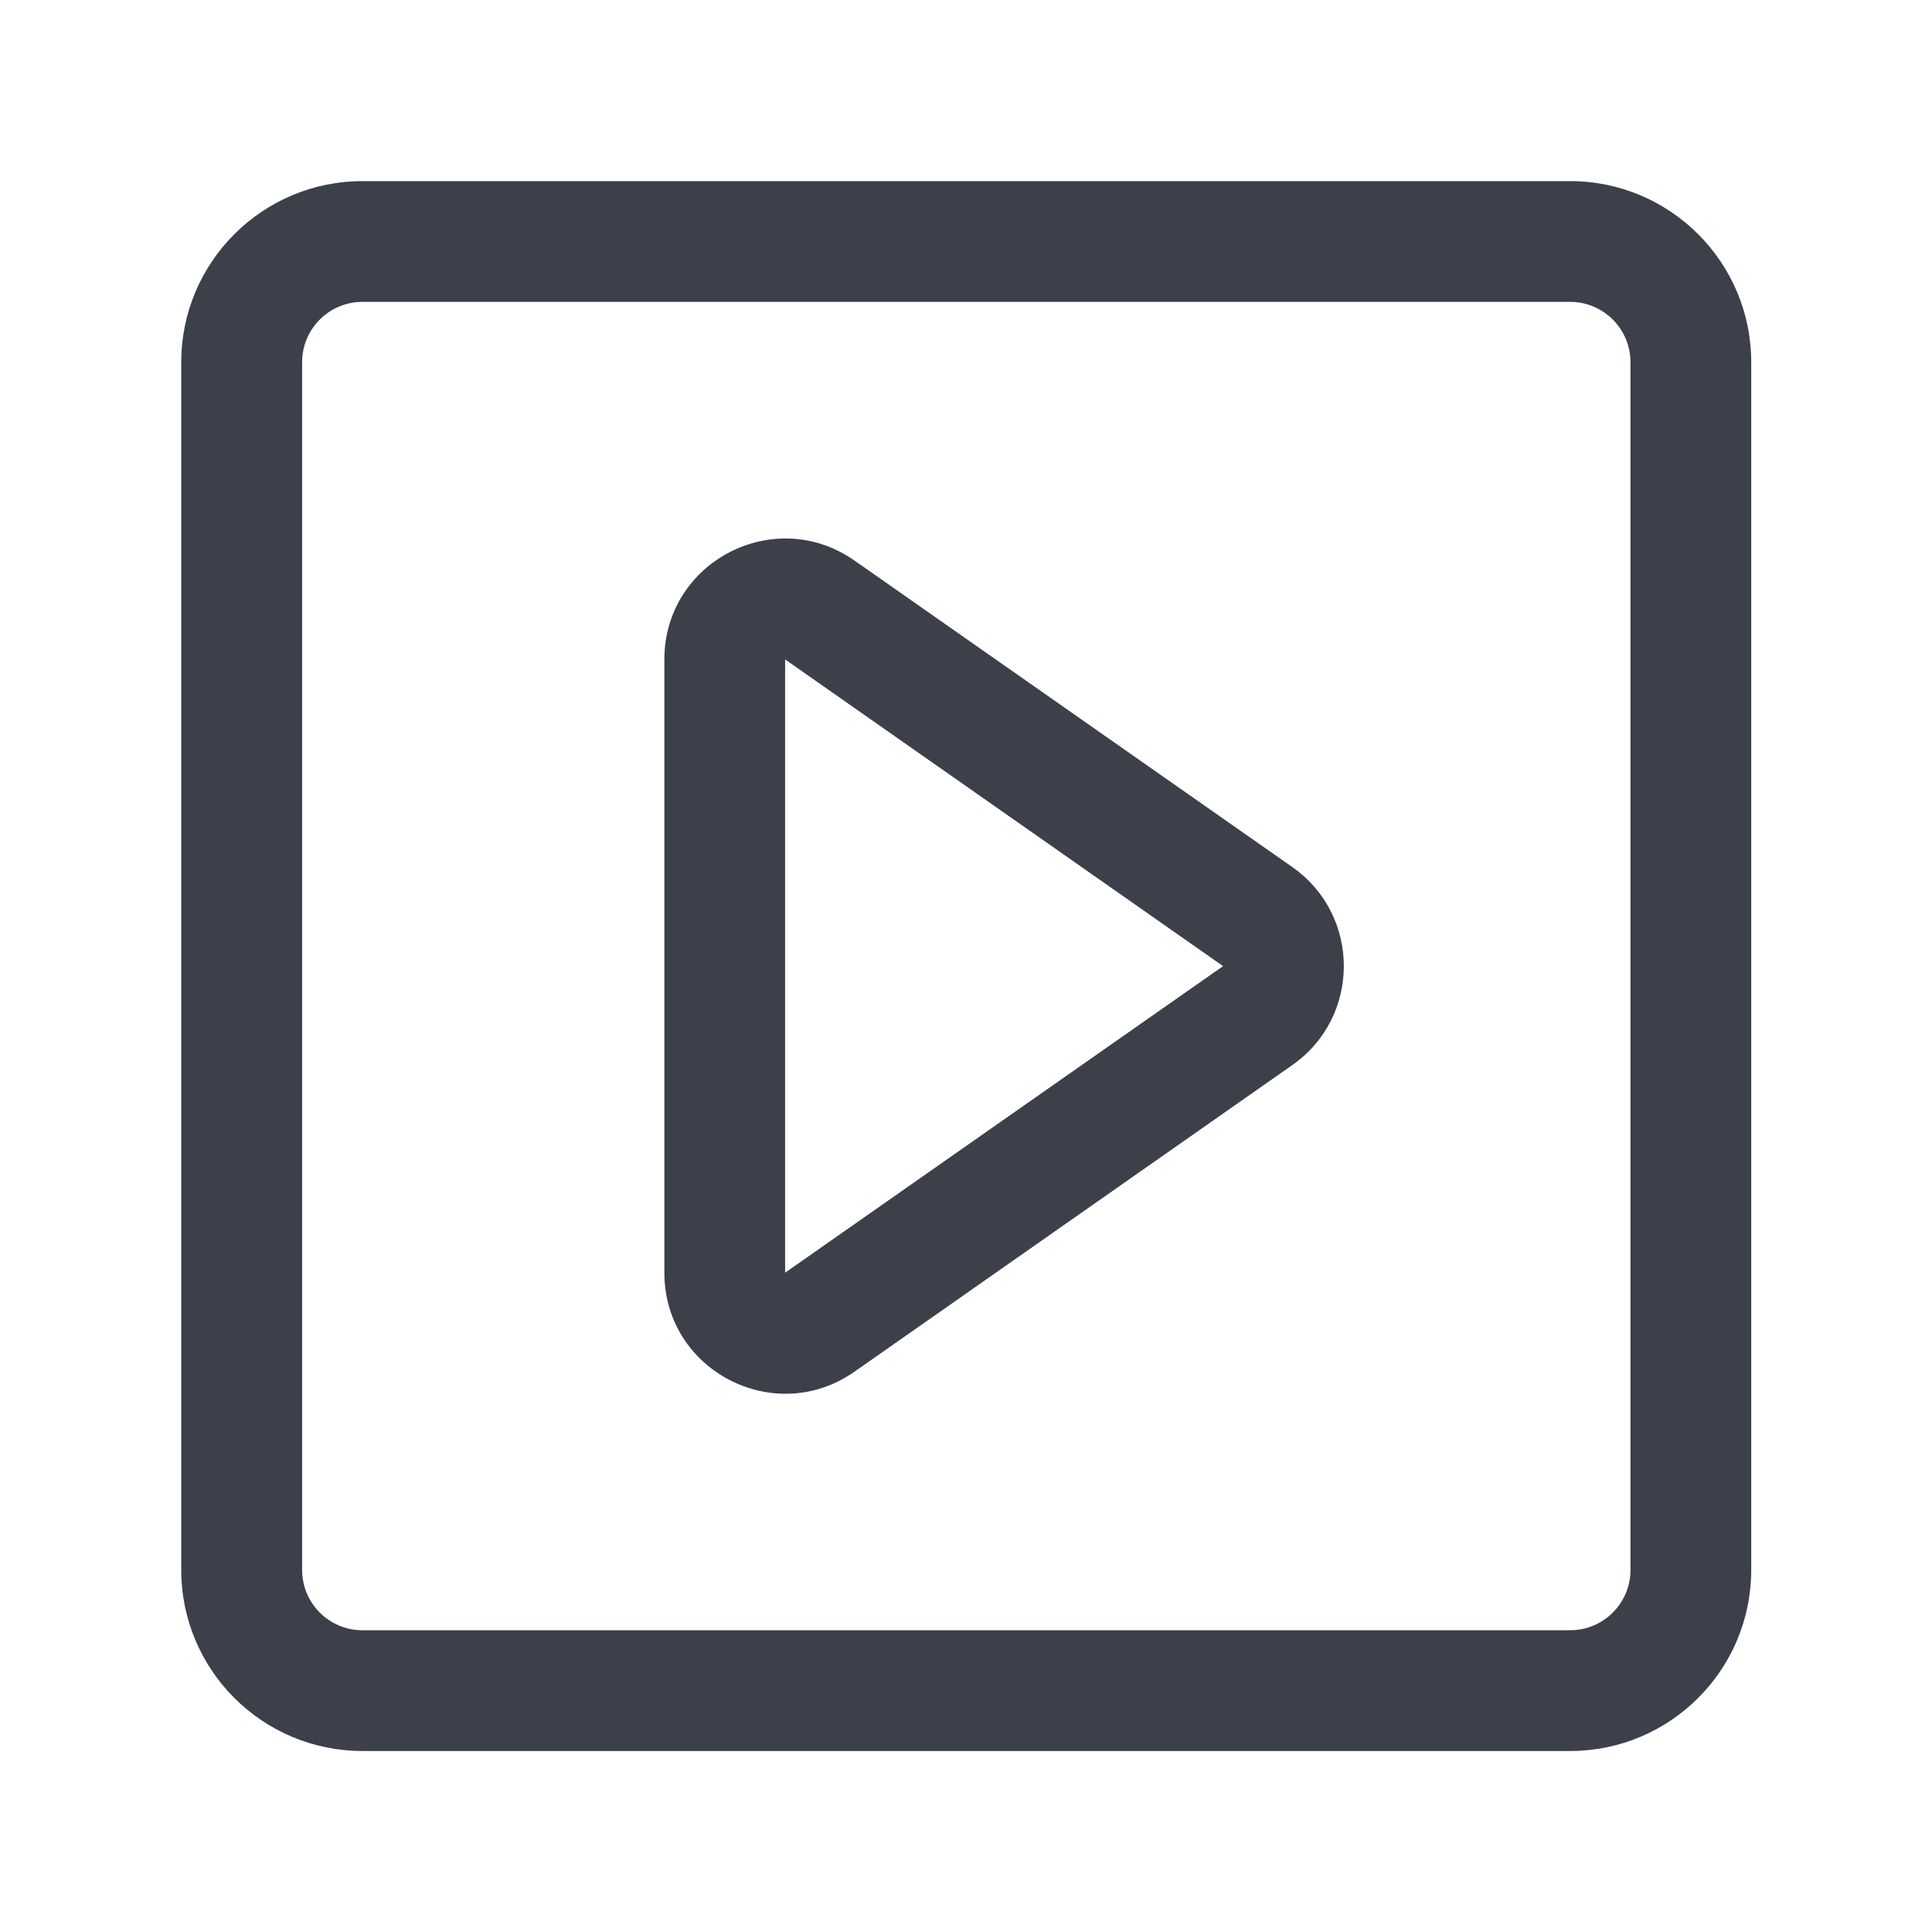 <svg width="16" height="16" viewBox="0 0 16 16" fill="none" xmlns="http://www.w3.org/2000/svg">
<path fill-rule="evenodd" clip-rule="evenodd" d="M7.076 4.642C6.413 4.178 5.502 4.652 5.502 5.461V10.54C5.502 11.35 6.413 11.824 7.076 11.36L10.703 8.82C11.271 8.422 11.271 7.58 10.703 7.181L7.076 4.642ZM6.502 10.54V5.461L10.129 8.001L6.502 10.54Z" fill="#3B404A"/>
<path fill-rule="evenodd" clip-rule="evenodd" d="M3.002 1.5C2.173 1.5 1.501 2.172 1.501 3V13.001C1.501 13.83 2.173 14.501 3.002 14.501H13.003C13.831 14.501 14.503 13.83 14.503 13.001V3C14.503 2.172 13.831 1.5 13.003 1.5H3.002ZM2.502 3C2.502 2.724 2.725 2.5 3.002 2.5H13.003C13.279 2.5 13.503 2.724 13.503 3V13.001C13.503 13.277 13.279 13.501 13.003 13.501H3.002C2.725 13.501 2.502 13.277 2.502 13.001V3Z" fill="#3B404A"/>
</svg>
